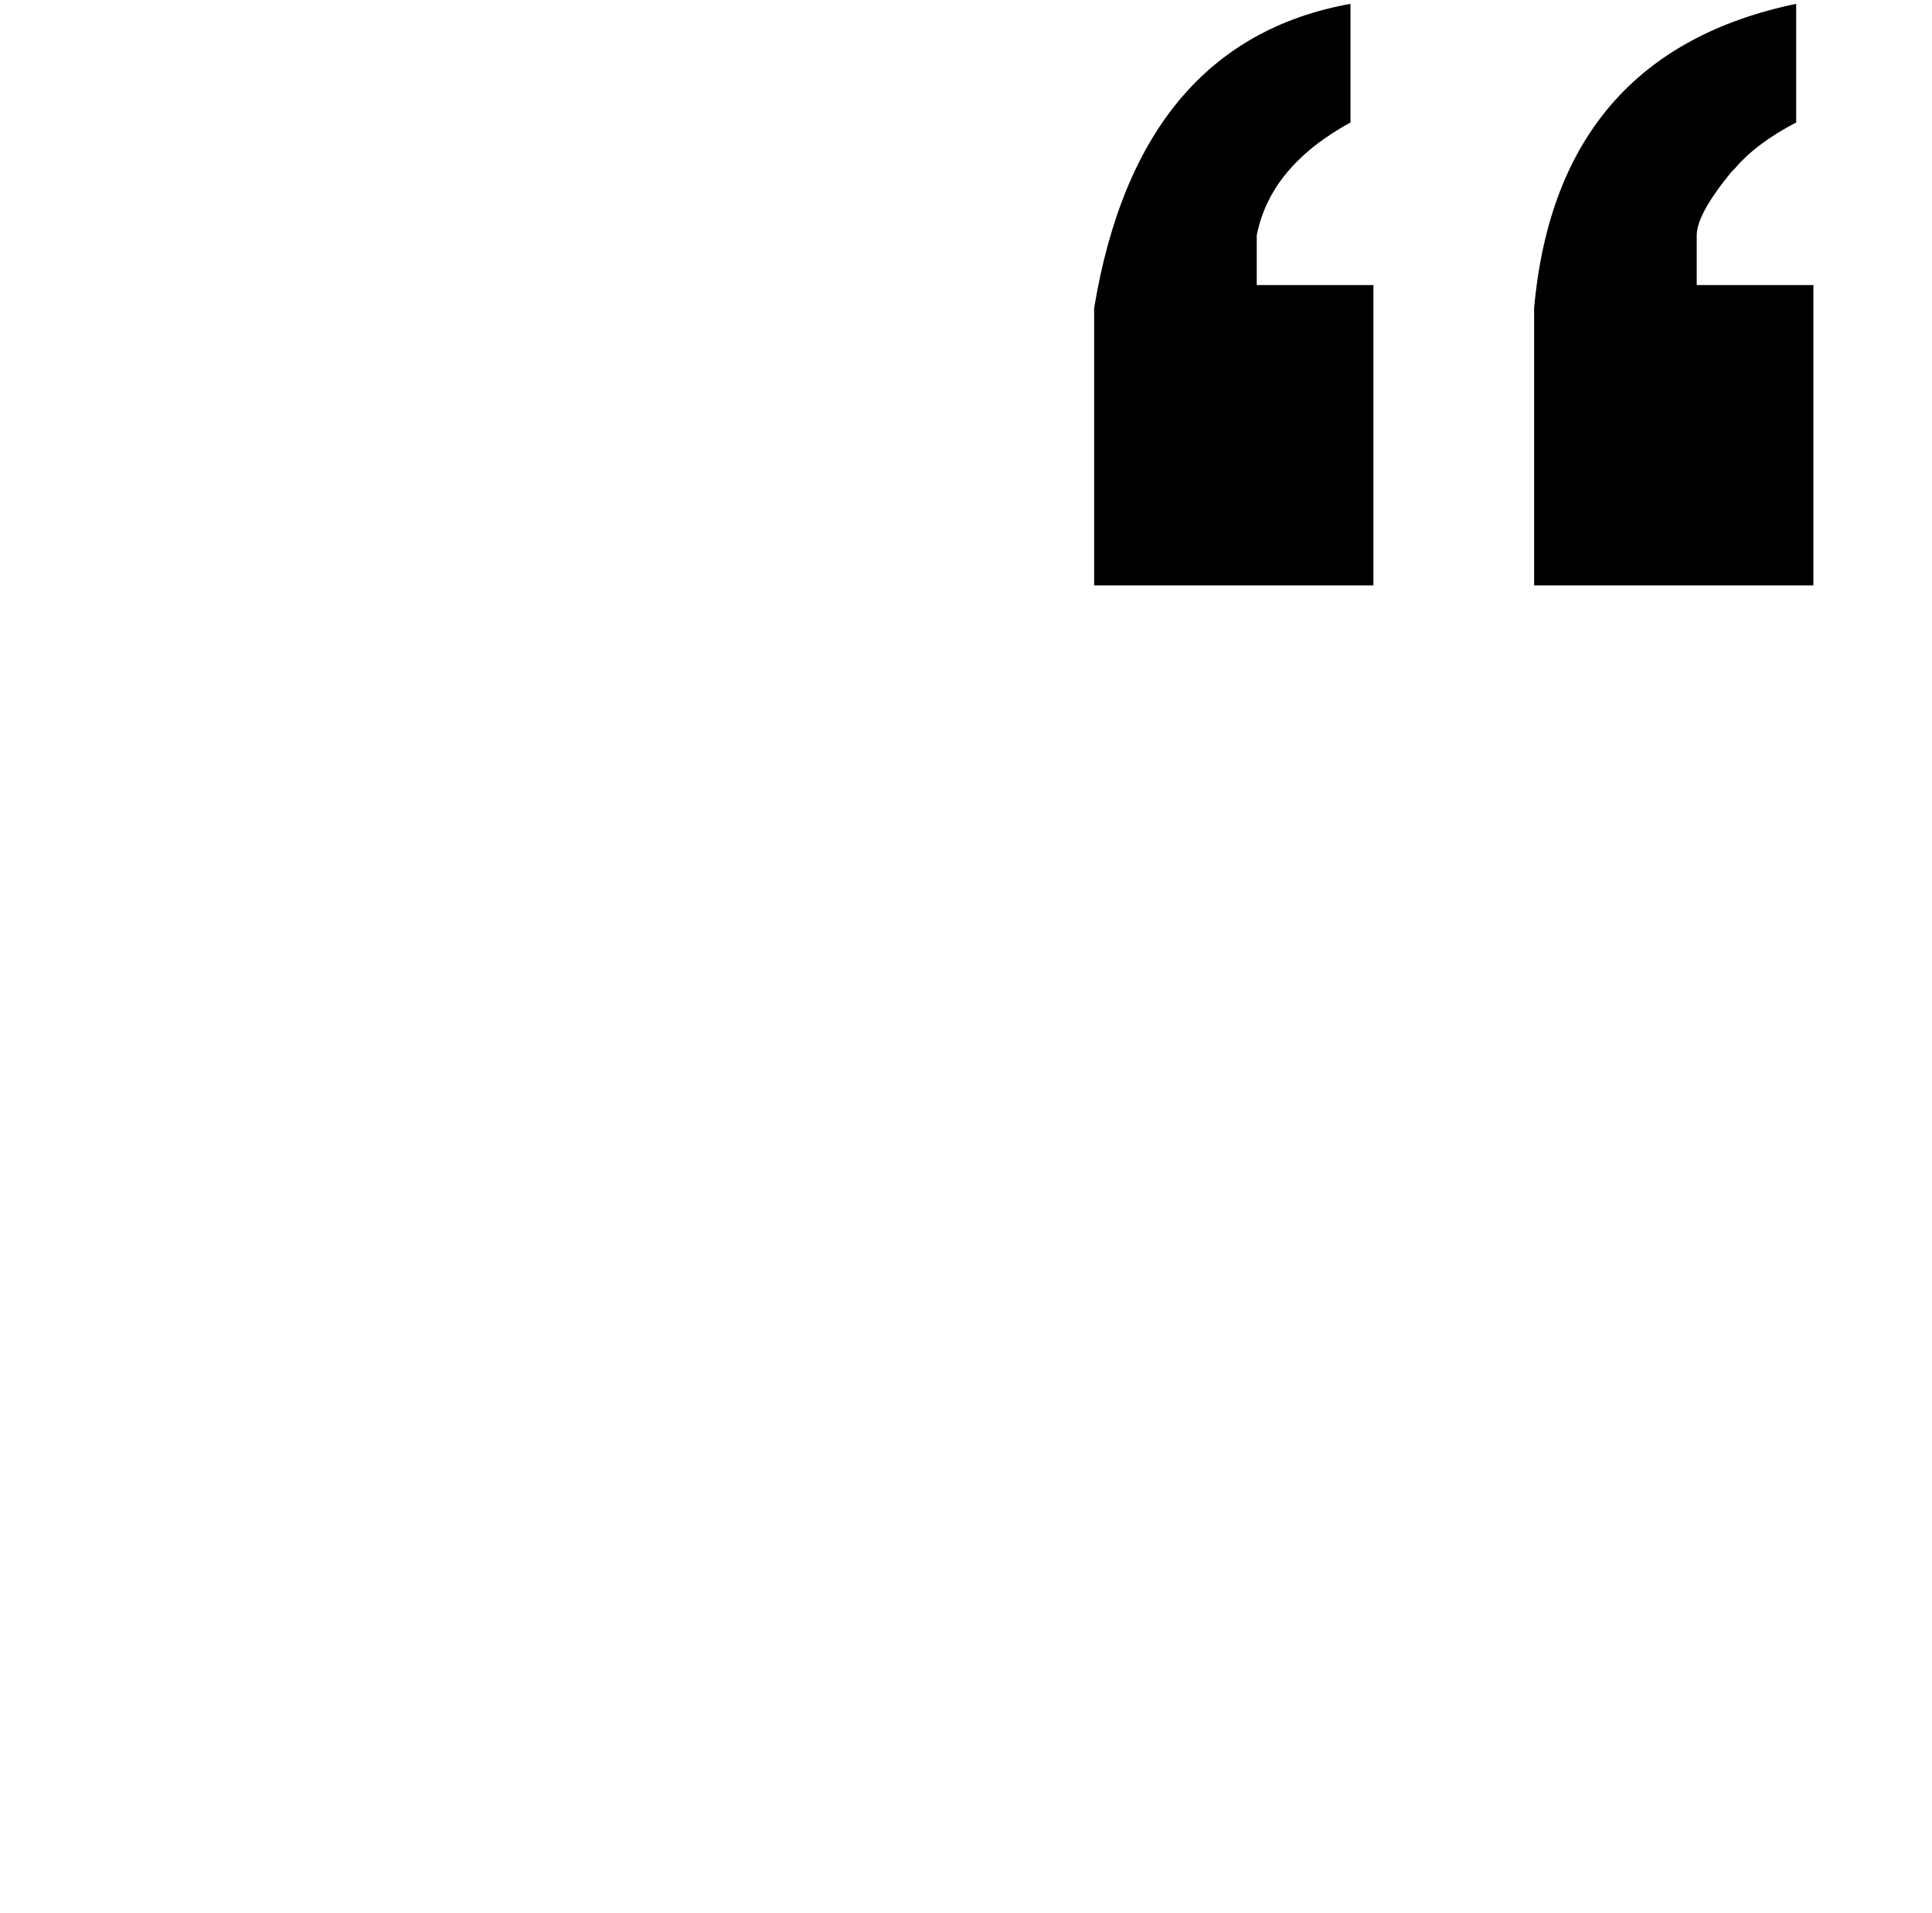 <?xml version="1.0" standalone="no"?>
<!DOCTYPE svg PUBLIC "-//W3C//DTD SVG 1.1//EN" "http://www.w3.org/Graphics/SVG/1.1/DTD/svg11.dtd" >
<svg xmlns="http://www.w3.org/2000/svg" xmlns:xlink="http://www.w3.org/1999/xlink" version="1.1" viewBox="-10 0 1010 1000">
   <path fill="currentColor"
d="M792 306v-145q12 -133 137 -159v62q-21 11 -32 24l-2 2q-18 22 -18 33v26h61v157h-146zM562 306v-145q23 -139 134 -159v62q-42 23 -49 59v26h61v157h-146z" />
</svg>
